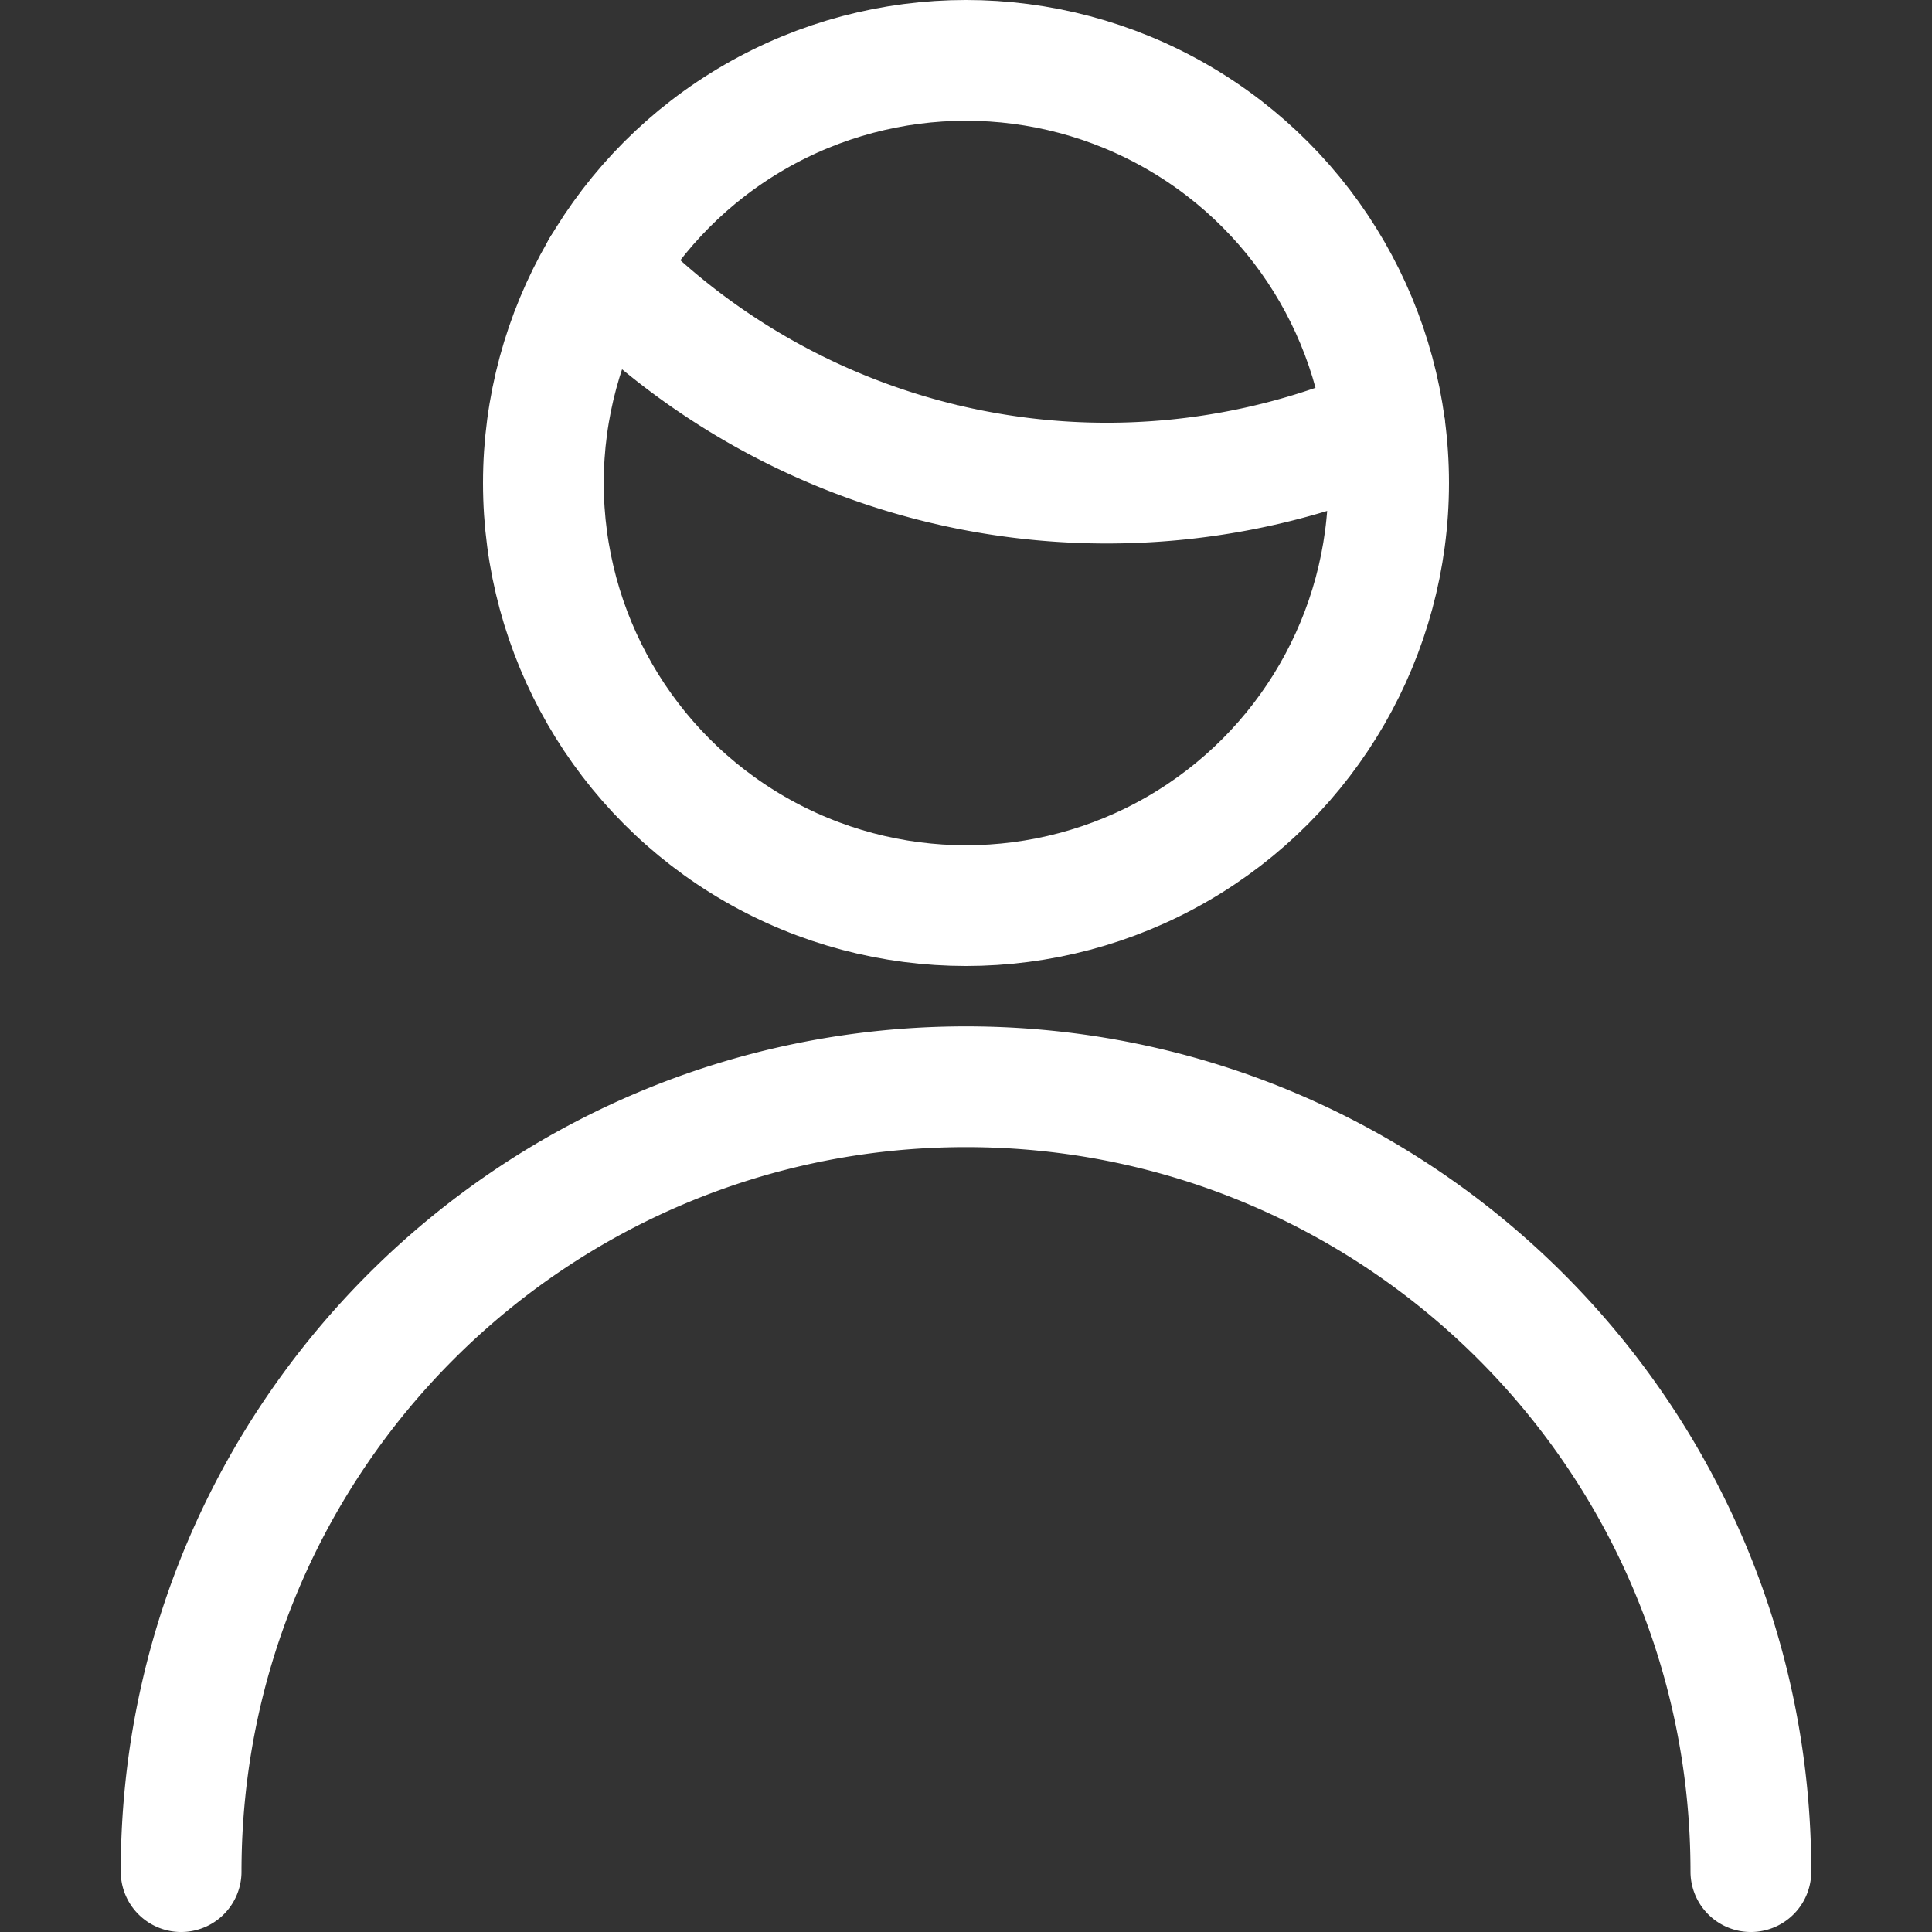 <svg xmlns="http://www.w3.org/2000/svg" width="24" height="24" viewBox="0 0 24 24">
    <rect x="0" y="0" width="24" height="24" fill="#333333" stroke="none"/>
    <g fill="none" fill-rule="evenodd" stroke="#fff" stroke-linecap="round" stroke-linejoin="round" stroke-width="1.5" transform="translate(2)">
        <circle cx="10" cy="6" r="5.25"/>
        <path d="M5.476 3.334A8.711 8.711 0 0 0 15.2 5.289M.25 23.25c0-5.385 4.365-9.75 9.75-9.75s9.75 4.365 9.75 9.75"/>
    </g>
</svg>
